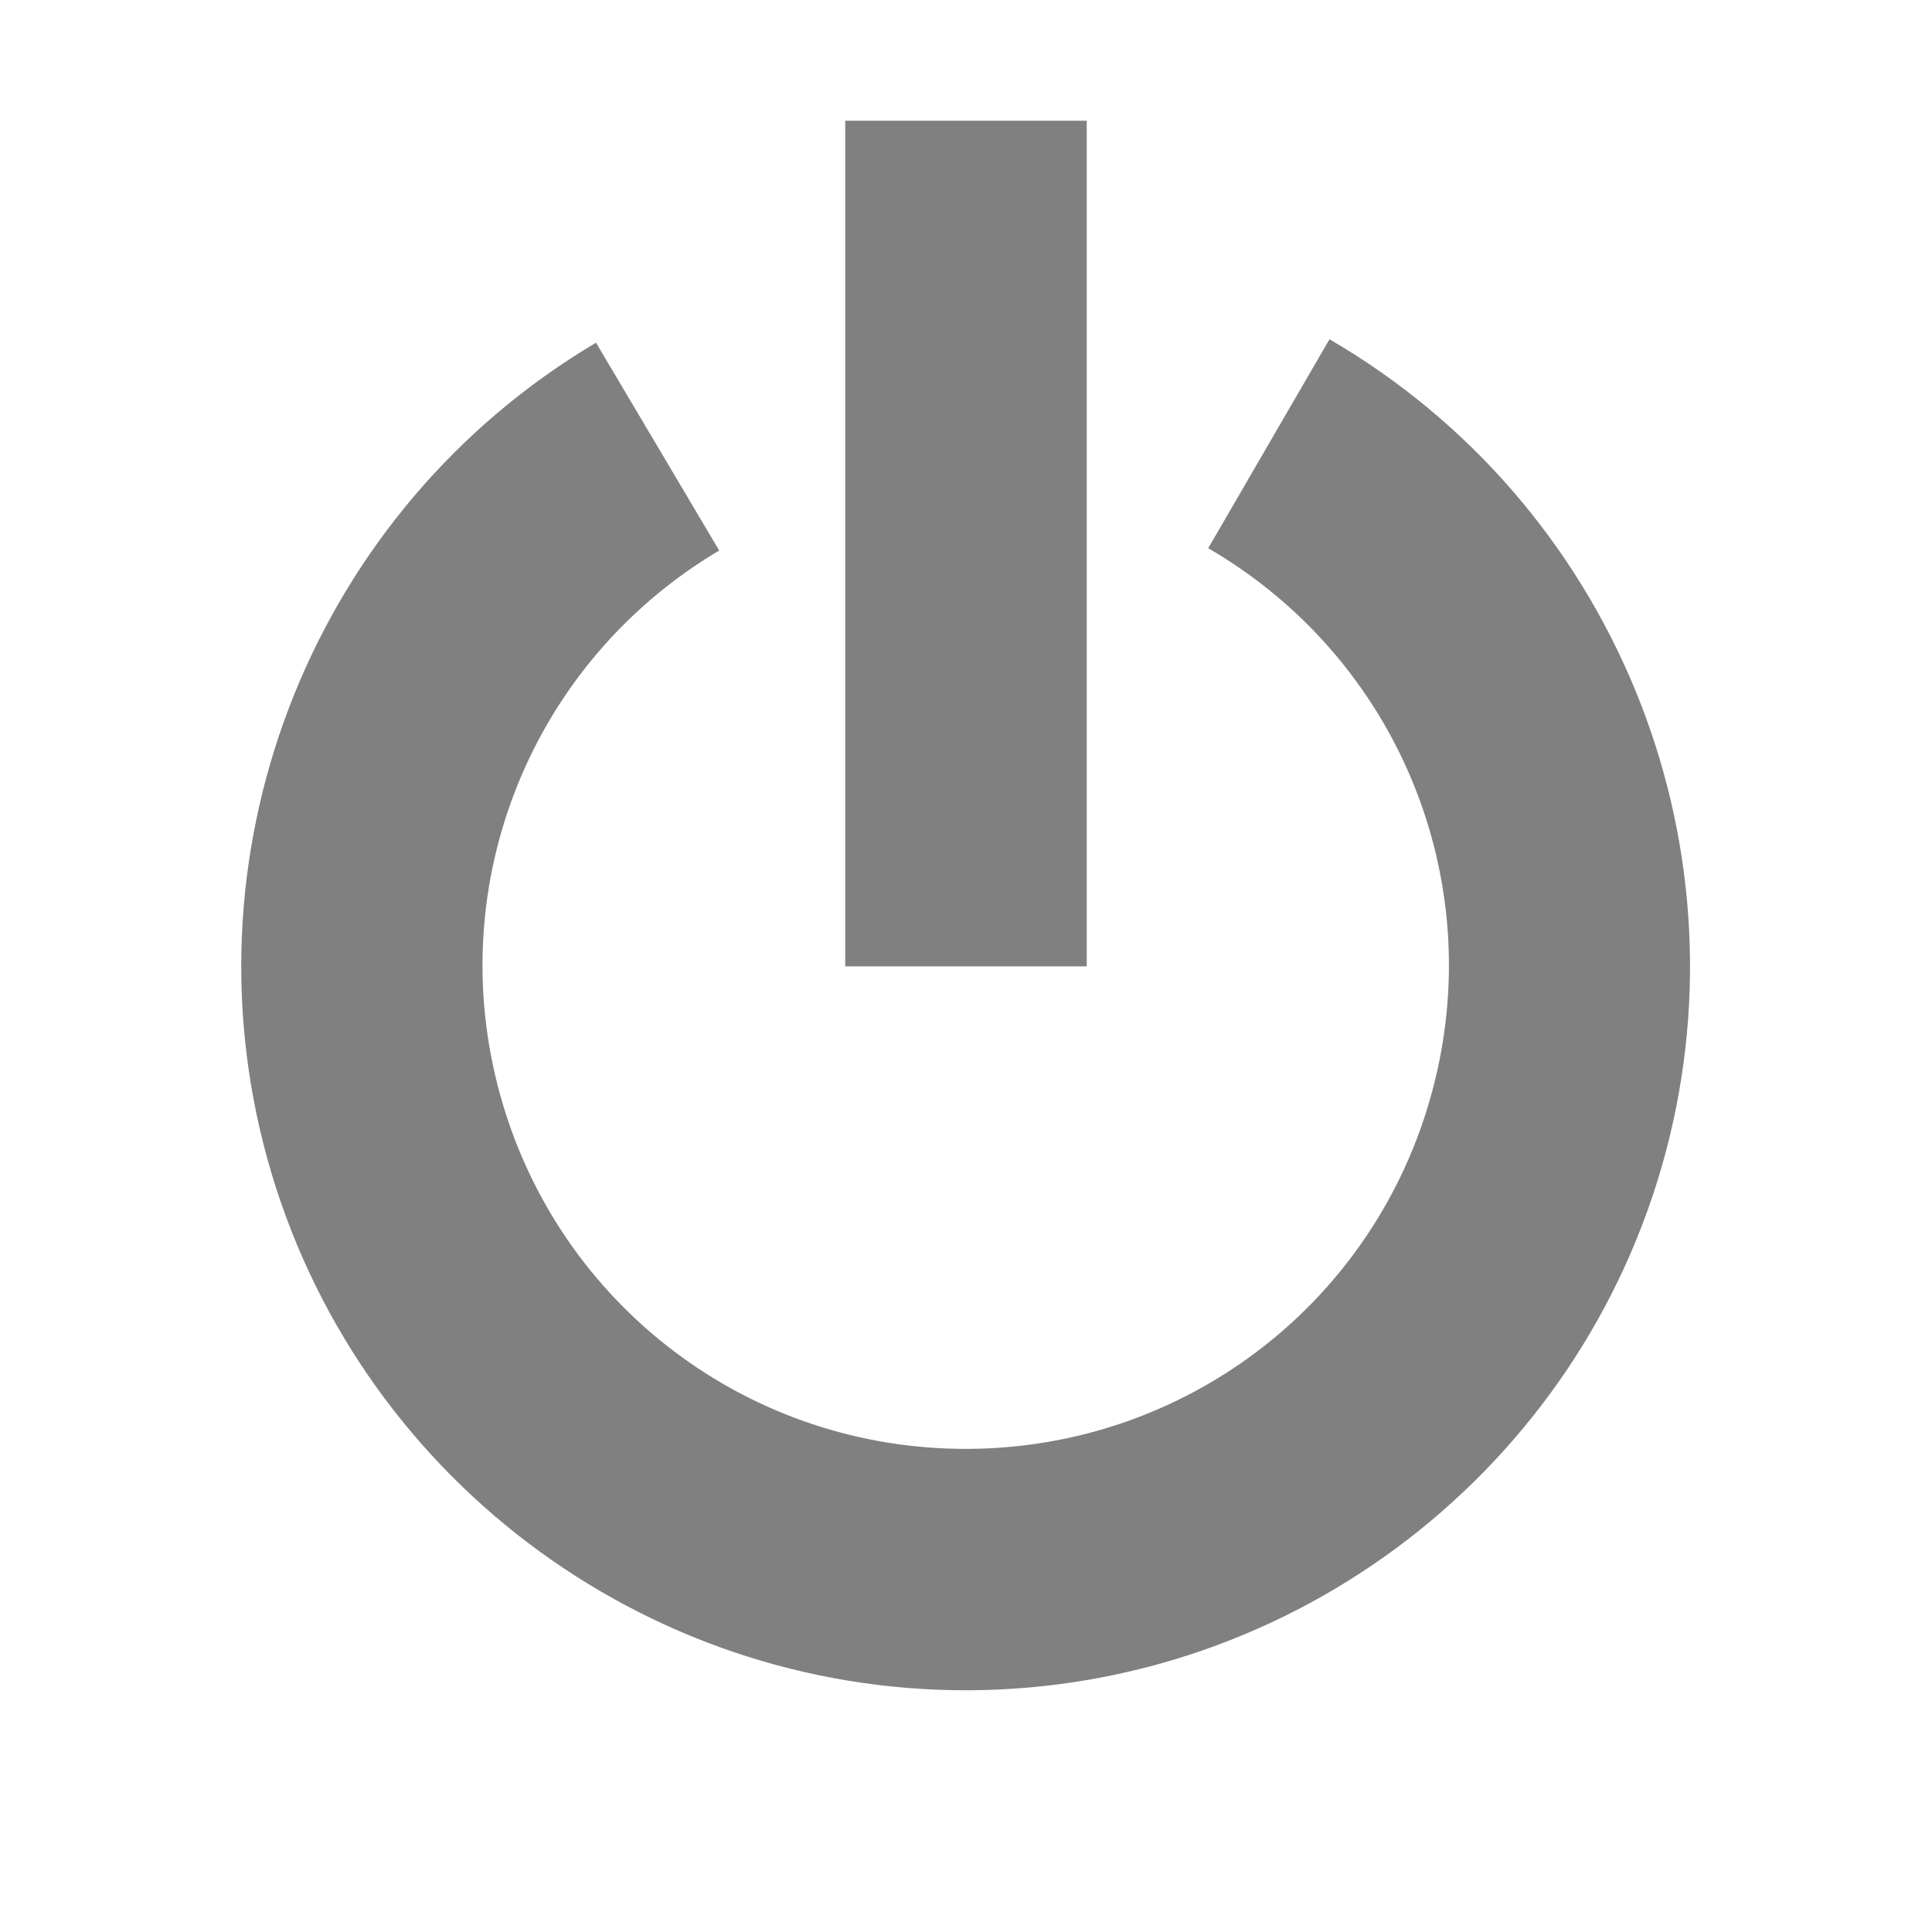 <?xml version="1.0" encoding="UTF-8"?>
<!-- Created with Inkscape (http://www.inkscape.org/) -->
<svg id="svg7384" width="16" height="16" style="enable-background:new" version="1.1" xmlns="http://www.w3.org/2000/svg" xmlns:cc="http://creativecommons.org/ns#" xmlns:dc="http://purl.org/dc/elements/1.1/" xmlns:osb="http://www.openswatchbook.org/uri/2009/osb" xmlns:rdf="http://www.w3.org/1999/02/22-rdf-syntax-ns#">
 <title id="title8473">Paper Symbolic Icon Theme</title>
 <g id="layer12" transform="translate(-425 -200.97)">
  <rect id="rect5824" x="432" y="201.97" width="2" height="7.003" rx="0" ry=".003" style="color:#bebebe;fill-opacity:.498"/>
  <path id="path5826" d="m436.01 203.78-1.004 1.73c1.565 0.909 2.324 2.741 1.857 4.49-0.466 1.749-2.036 2.96-3.846 2.969-1.81 9e-3 -3.392-1.187-3.875-2.932s0.258-3.584 1.814-4.508l-1.02-1.721c-2.325 1.379-3.442 4.157-2.721 6.762 0.721 2.605 3.108 4.411 5.811 4.398 2.703-0.013 5.071-1.841 5.768-4.453 0.696-2.612-0.448-5.379-2.785-6.736z" style="block-progression:tb;color-rendering:auto;color:#000000;enable-background:accumulate;fill-opacity:.498;image-rendering:auto;isolation:auto;mix-blend-mode:normal;shape-rendering:auto;solid-color:#000000;text-decoration-color:#000000;text-decoration-line:none;text-decoration-style:solid;text-indent:0;text-transform:none;white-space:normal"/>
 </g>
</svg>
